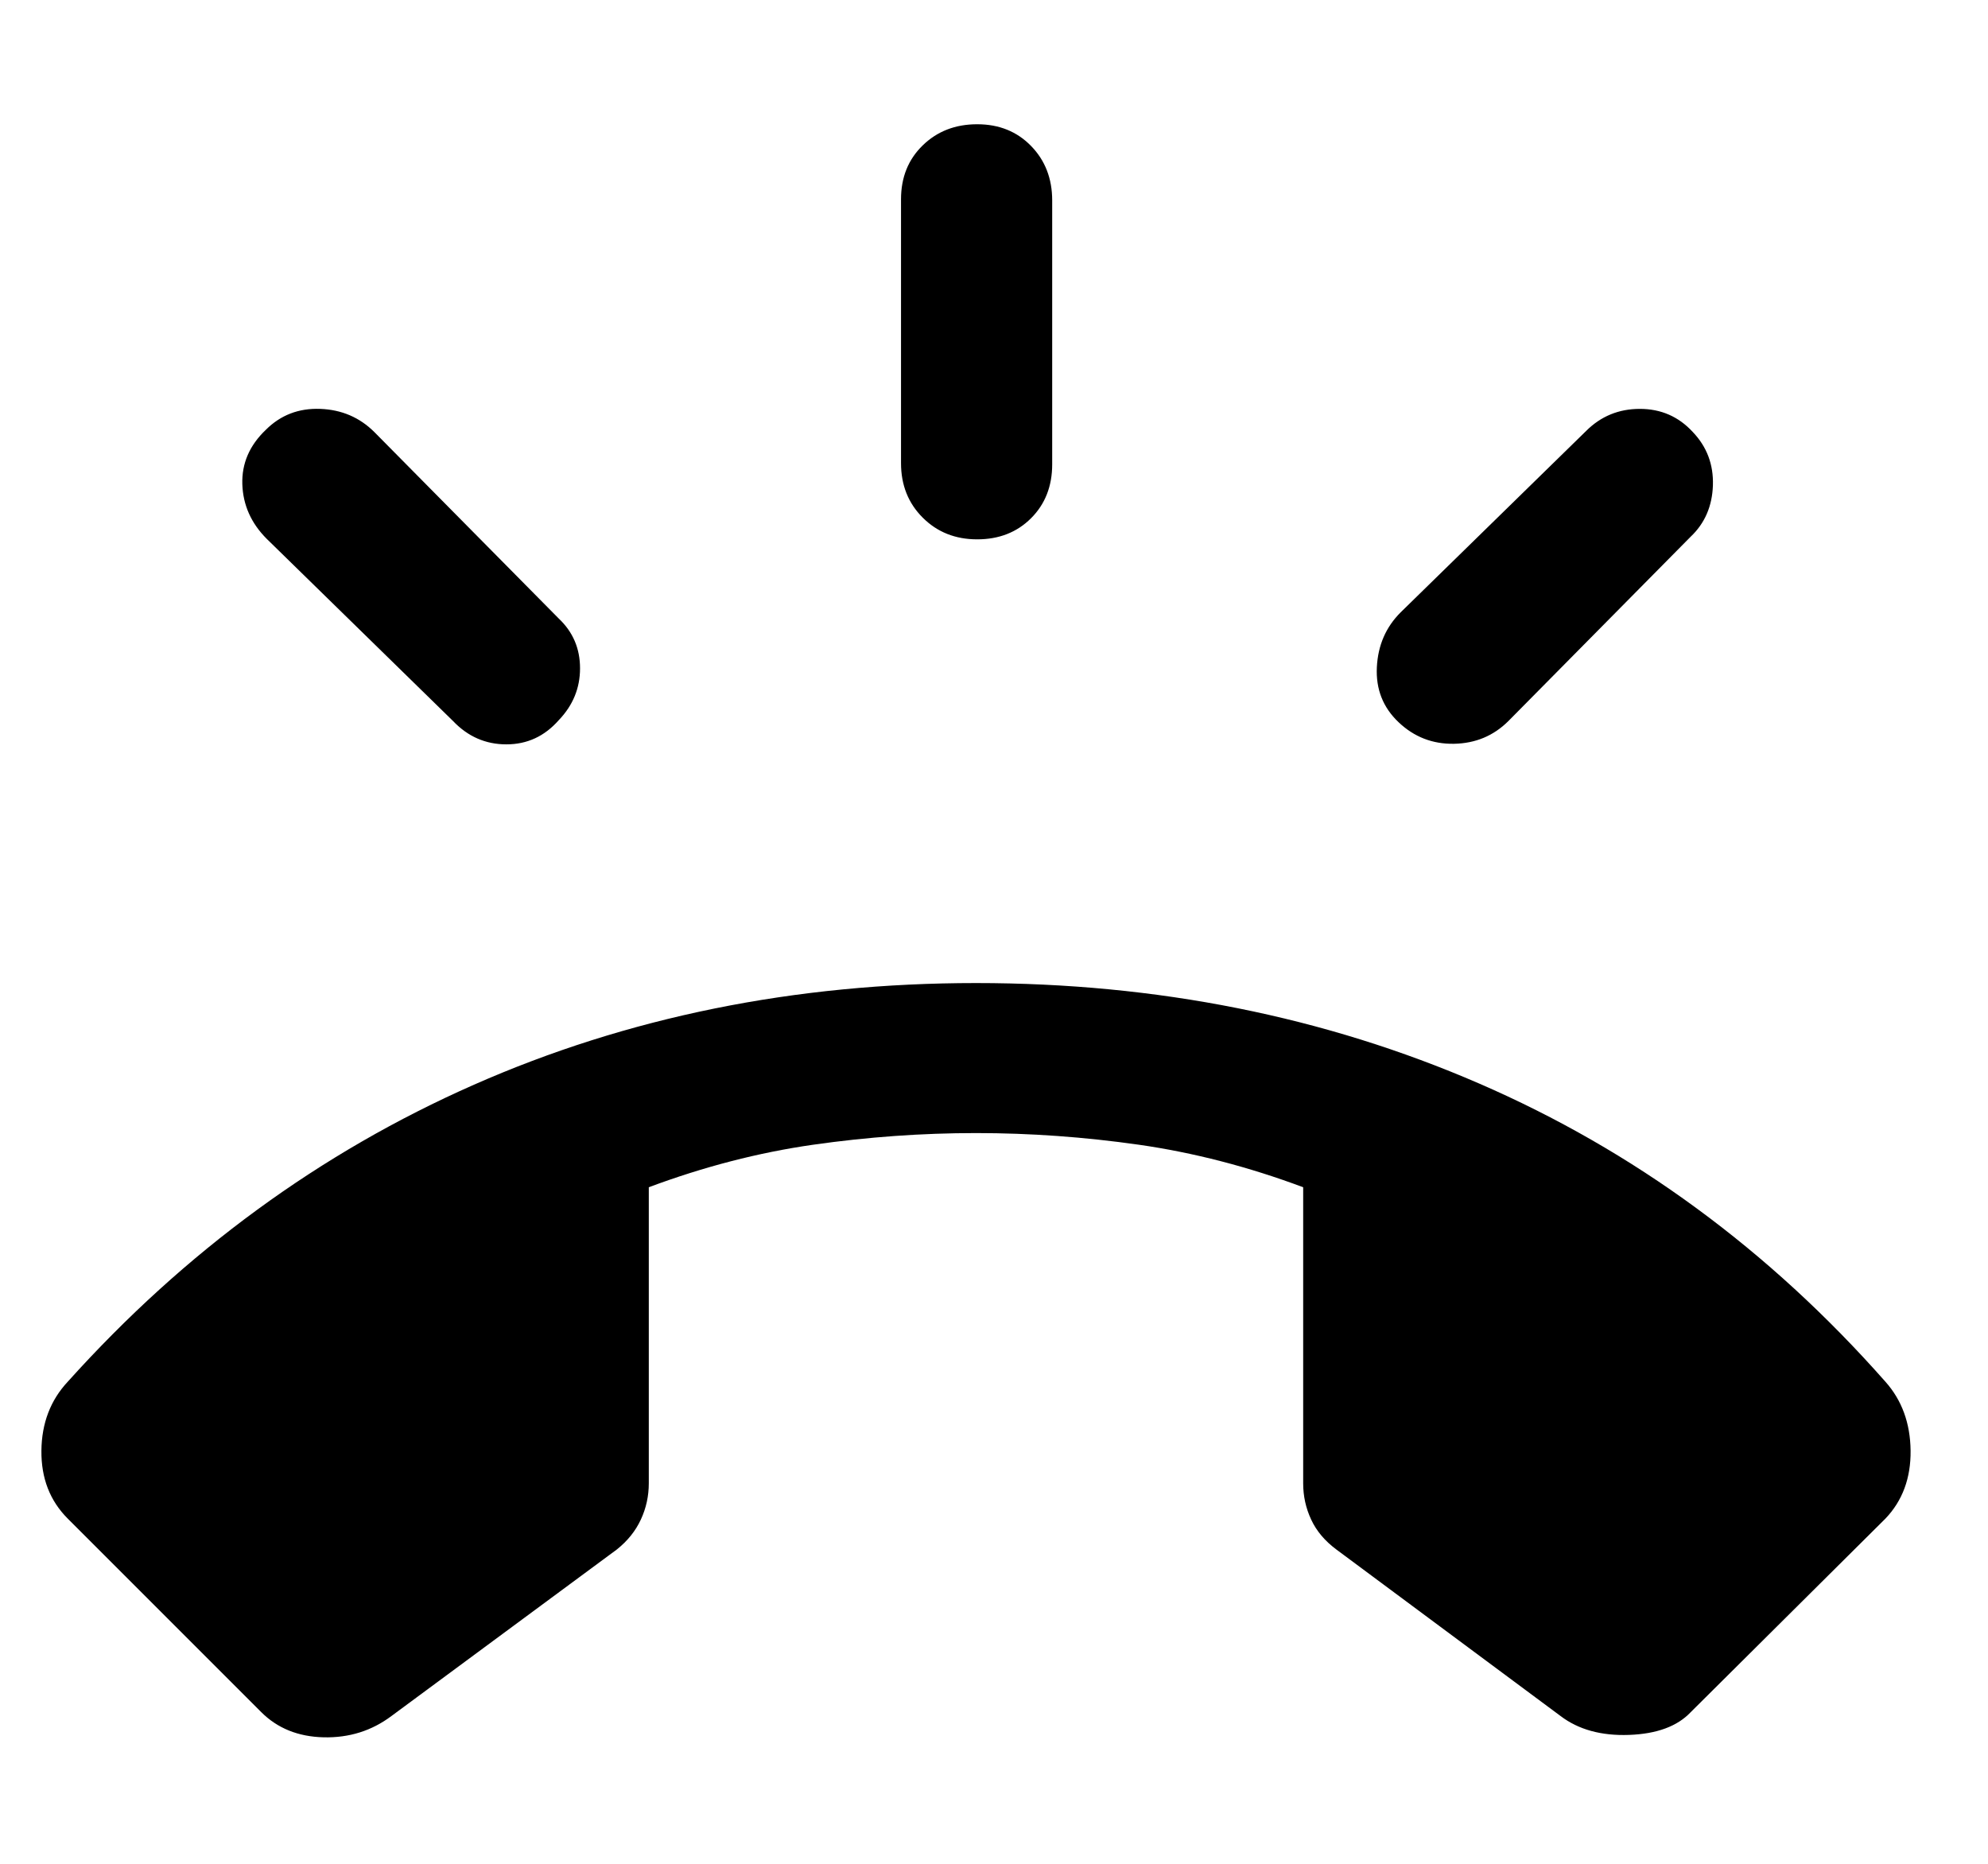 <svg width="100%" height="100%" viewBox="0 0 48 45" fill="none" xmlns="http://www.w3.org/2000/svg">
<path d="M23.594 13.022C23.066 13.022 22.628 12.847 22.279 12.498C21.929 12.149 21.755 11.71 21.755 11.183V4.811C21.755 4.283 21.929 3.85 22.279 3.51C22.628 3.17 23.066 3 23.594 3C24.121 3 24.555 3.175 24.895 3.524C25.235 3.873 25.405 4.312 25.405 4.839V11.211C25.405 11.738 25.235 12.172 24.895 12.512C24.555 12.852 24.121 13.022 23.594 13.022ZM33.768 17.437C33.392 17.081 33.218 16.638 33.244 16.111C33.27 15.583 33.461 15.141 33.818 14.785L38.296 10.406C38.652 10.05 39.085 9.872 39.594 9.872C40.102 9.872 40.528 10.057 40.87 10.428C41.212 10.785 41.374 11.215 41.358 11.718C41.341 12.222 41.162 12.636 40.82 12.959L36.42 17.409C36.063 17.765 35.626 17.948 35.108 17.958C34.59 17.967 34.143 17.794 33.768 17.437ZM13.492 17.387C13.149 17.777 12.728 17.972 12.226 17.972C11.725 17.972 11.296 17.784 10.939 17.409L6.439 13.009C6.064 12.633 5.868 12.195 5.851 11.693C5.835 11.192 6.023 10.754 6.418 10.378C6.774 10.022 7.211 9.853 7.73 9.872C8.248 9.891 8.685 10.078 9.042 10.435L13.492 14.935C13.834 15.258 14.005 15.658 14.005 16.136C14.005 16.613 13.834 17.03 13.492 17.387ZM6.309 41.339L1.637 36.667C1.205 36.236 0.993 35.688 1 35.024C1.007 34.36 1.22 33.805 1.637 33.359C4.465 30.215 7.734 27.825 11.445 26.189C15.156 24.553 19.196 23.735 23.565 23.735C27.935 23.735 31.985 24.544 35.714 26.161C39.444 27.778 42.713 30.177 45.522 33.359C45.92 33.805 46.123 34.36 46.131 35.024C46.138 35.688 45.935 36.236 45.522 36.667L40.822 41.339C40.499 41.681 40.002 41.864 39.333 41.888C38.663 41.912 38.112 41.76 37.681 41.433L32.263 37.409C31.988 37.204 31.786 36.965 31.658 36.689C31.529 36.414 31.465 36.122 31.465 35.813V28.665C30.141 28.17 28.819 27.828 27.501 27.639C26.183 27.451 24.871 27.357 23.565 27.357C22.26 27.357 20.948 27.451 19.63 27.639C18.311 27.828 16.99 28.17 15.665 28.665V35.813C15.665 36.122 15.601 36.414 15.473 36.689C15.345 36.965 15.152 37.204 14.896 37.409L9.45 41.433C8.975 41.789 8.43 41.96 7.815 41.946C7.201 41.931 6.699 41.729 6.309 41.339Z" fill="currentColor"/>
</svg>
